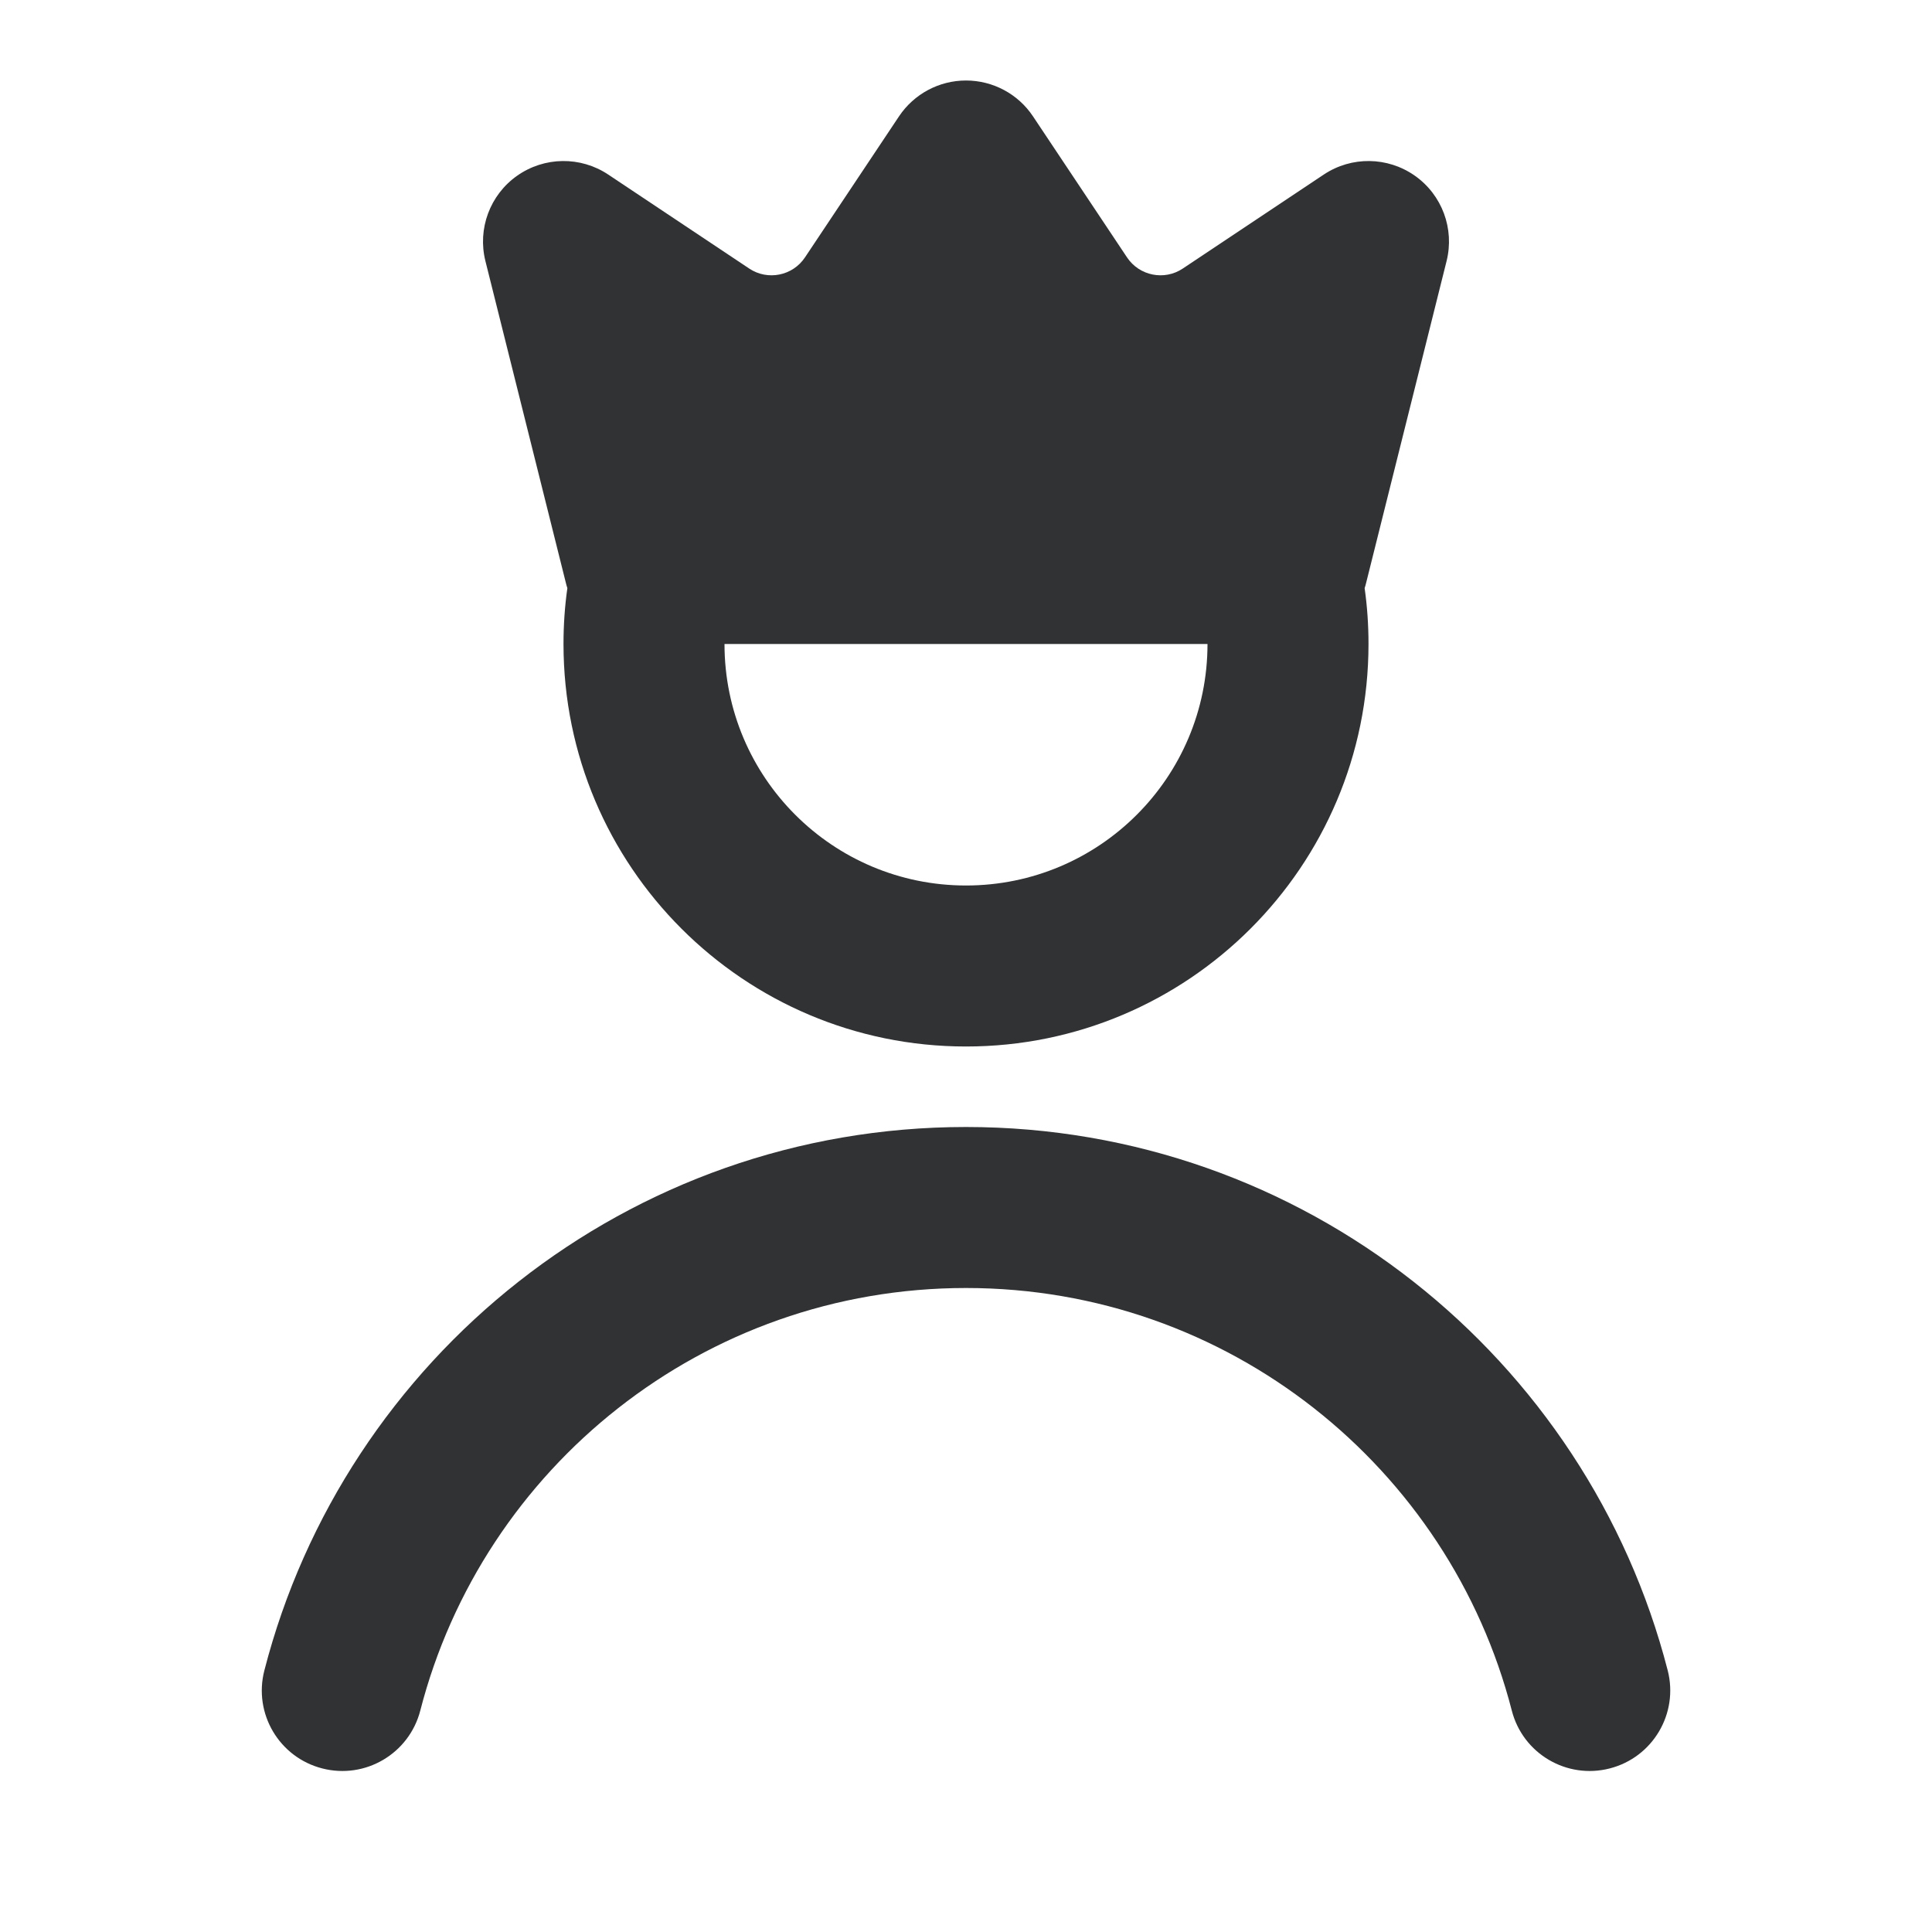 <svg width="24" height="24" viewBox="0 0 24 24" fill="none" xmlns="http://www.w3.org/2000/svg">
    <path fill-rule="evenodd" clip-rule="evenodd"
        d="M12 1C12.334 1 12.647 1.167 12.832 1.445L14 3.197C14.153 3.427 14.464 3.489 14.693 3.336L16.445 2.168C16.789 1.939 17.238 1.945 17.576 2.183C17.914 2.421 18.07 2.842 17.97 3.243L16.97 7.243C16.965 7.264 16.959 7.285 16.952 7.306C16.984 7.533 17 7.764 17 8C17 10.761 14.761 13 12 13C9.239 13 7 10.761 7 8C7 7.764 7.016 7.532 7.048 7.306C7.041 7.285 7.035 7.264 7.03 7.243L6.03 3.243C5.93 2.842 6.086 2.421 6.424 2.183C6.762 1.945 7.211 1.939 7.555 2.168L9.307 3.336C9.536 3.489 9.847 3.427 10 3.197L11.168 1.445C11.354 1.167 11.666 1 12 1ZM9 8C9 9.657 10.343 11 12 11C13.657 11 15 9.657 15 8H9Z"
        fill="#303233" />
    <path
        d="M12 16C8.74 16 5.998 18.23 5.221 21.249C5.083 21.784 4.538 22.106 4.003 21.968C3.468 21.831 3.146 21.286 3.284 20.751C4.283 16.869 7.805 14 12 14C16.195 14 19.718 16.869 20.717 20.751C20.854 21.286 20.532 21.831 19.997 21.968C19.462 22.106 18.917 21.784 18.78 21.249C18.003 18.23 15.261 16 12 16Z"
        fill="#303233" />
</svg>
